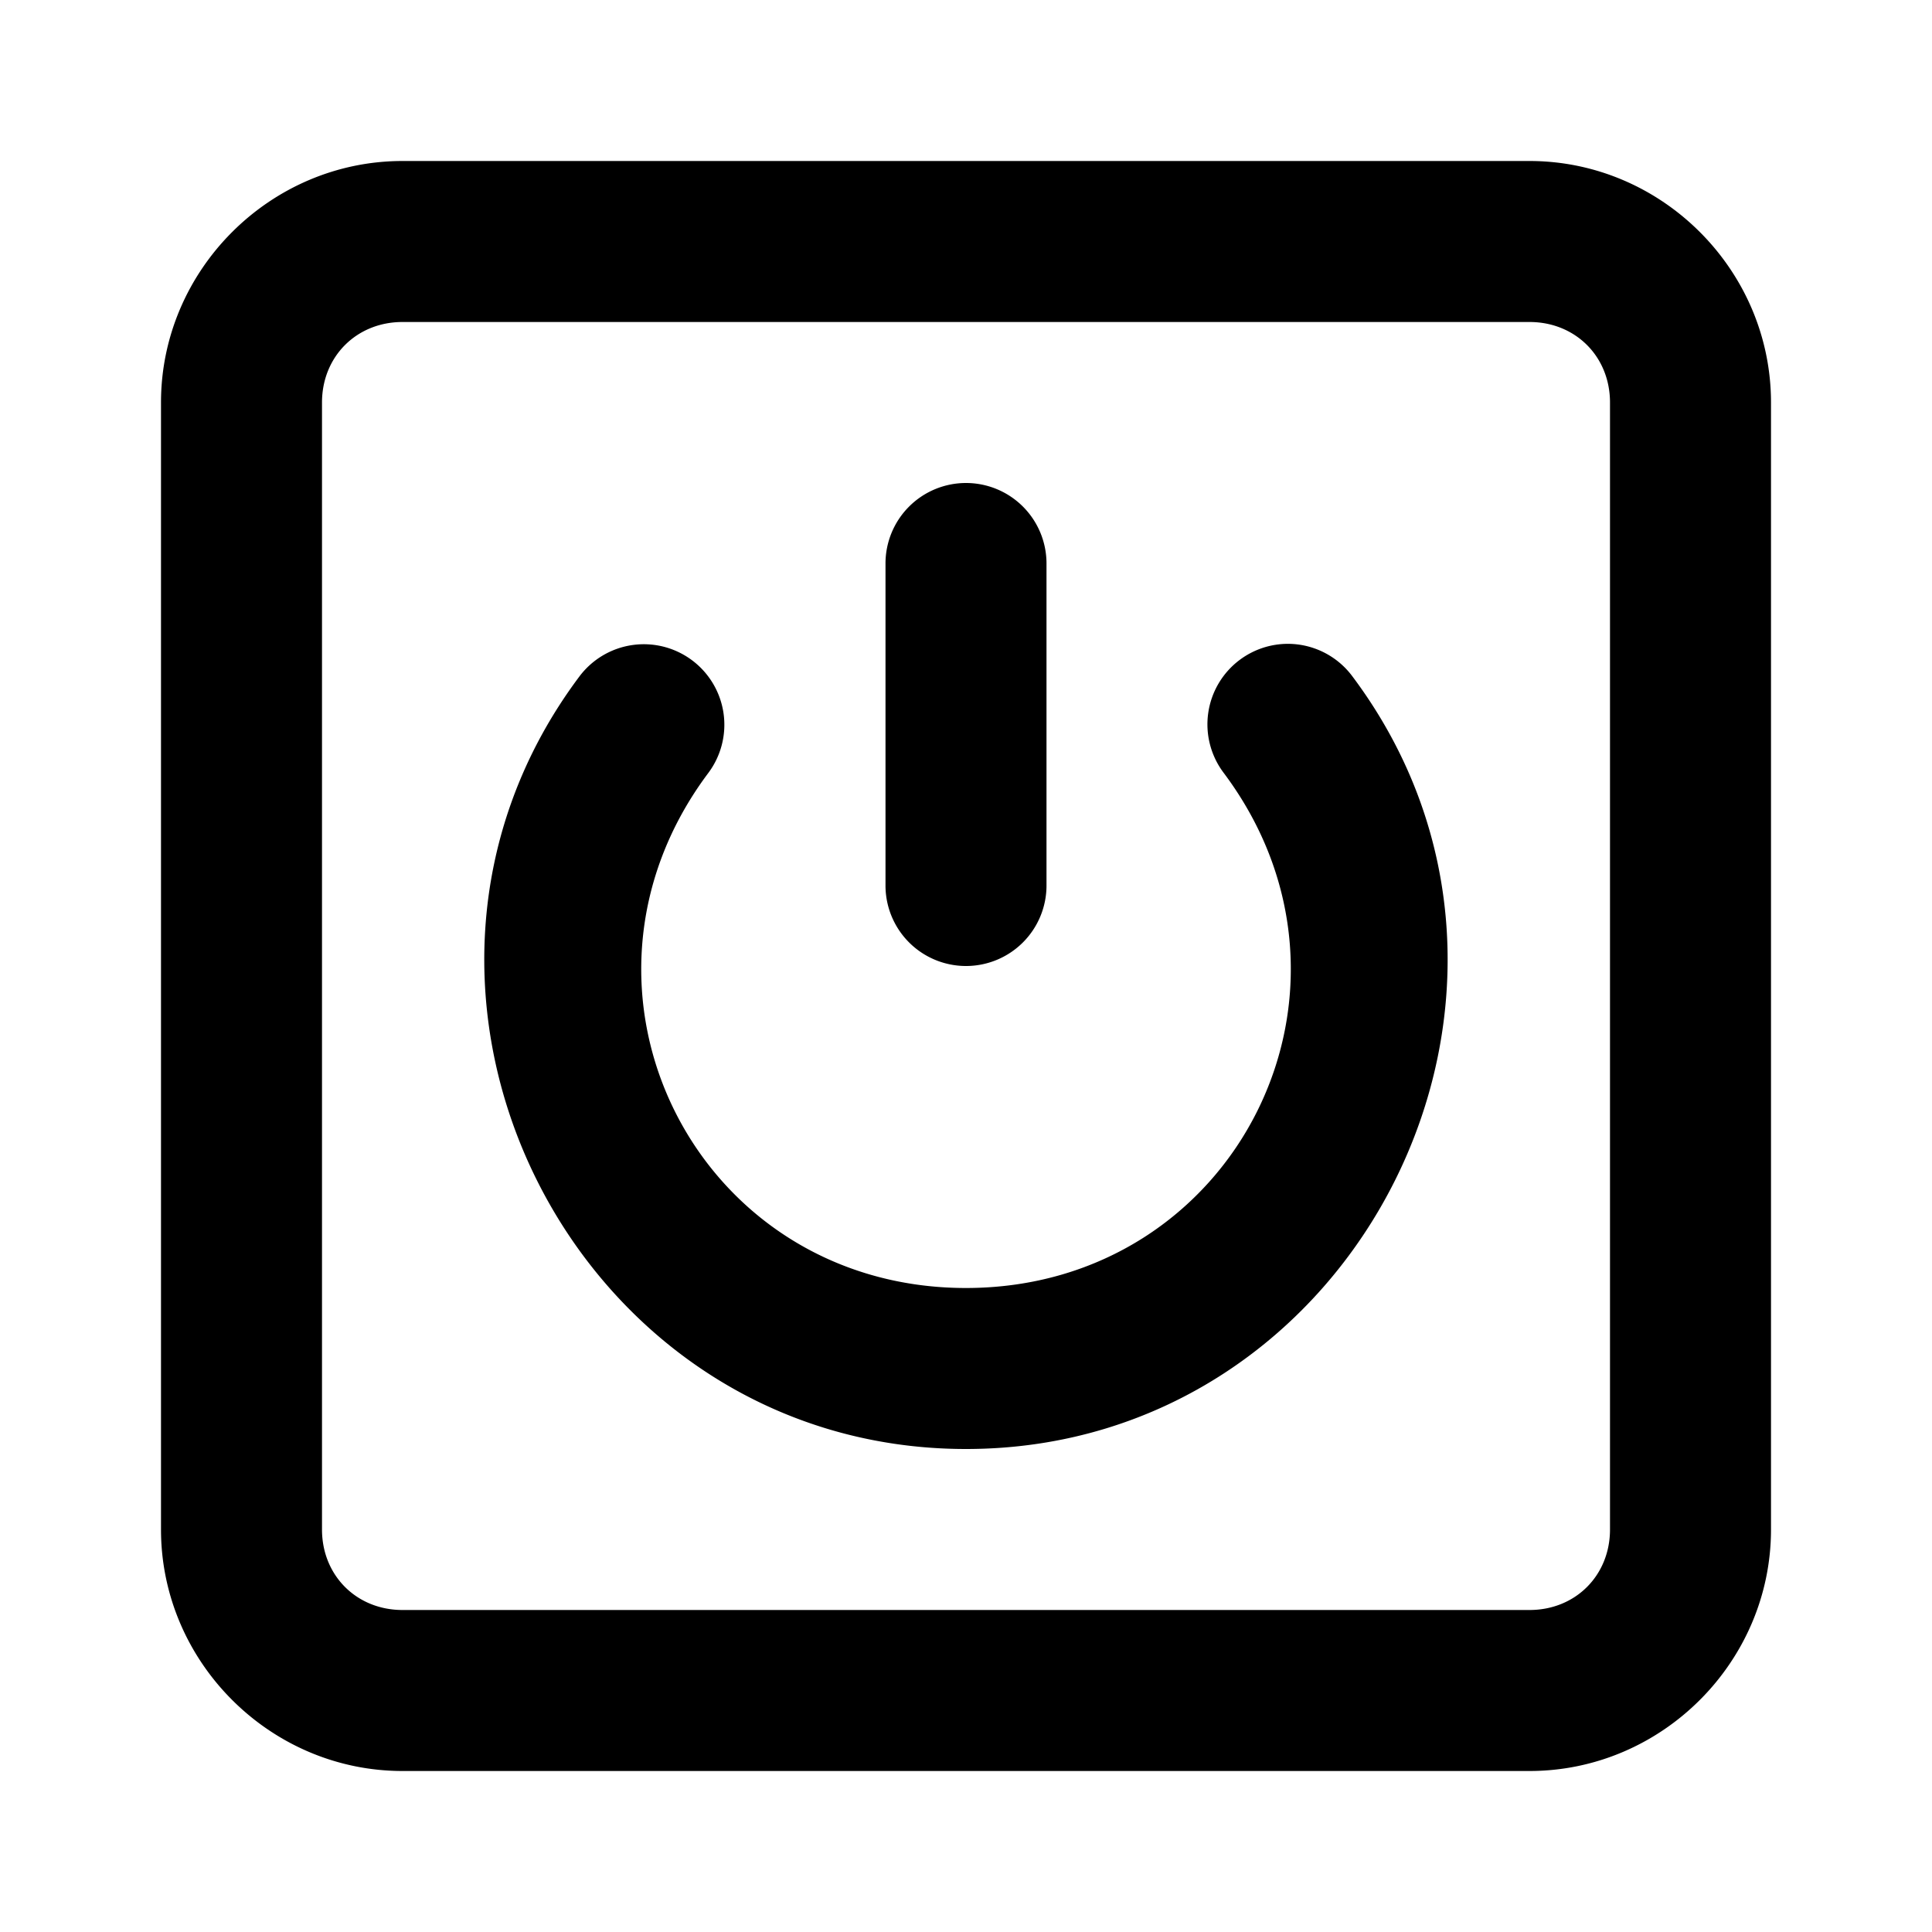 <?xml version="1.0" encoding="UTF-8" standalone="no"?>
<svg xmlns="http://www.w3.org/2000/svg" xmlns:svg="http://www.w3.org/2000/svg" width="24" height="24" viewBox="0 0 24 24" fill="currentColor" tags="on,off,device,switch,toggle,binary,boolean,reboot,restart,button,keyboard,troubleshoot" categories="connectivity">
  <path d="M 5 2 C 3.355 2 2 3.355 2 5 L 2 19 C 2 20.645 3.355 22 5 22 L 19 22 C 20.645 22 22 20.645 22 19 L 22 5 C 22 3.355 20.645 2 19 2 L 5 2 z M 5 4 L 19 4 C 19.571 4 20 4.429 20 5 L 20 19 C 20 19.571 19.571 20 19 20 L 5 20 C 4.429 20 4 19.571 4 19 L 4 5 C 4 4.429 4.429 4 5 4 z M 12 6 A 1 1 0 0 0 11 7 L 11 11 A 1 1 0 0 0 12 12 A 1 1 0 0 0 13 11 L 13 7 A 1 1 0 0 0 12 6 z M 16.008 7.998 A 1 1 0 0 0 15.398 8.199 A 1 1 0 0 0 15.199 9.598 C 17.216 12.284 15.361 15.998 12.002 16 C 8.643 16.002 6.785 12.29 8.799 9.602 A 1 1 0 0 0 8.598 8.203 A 1 1 0 0 0 7.197 8.404 C 4.271 12.311 7.123 18.003 12.004 18 C 16.885 17.997 19.728 12.302 16.797 8.398 A 1 1 0 0 0 16.139 8.008 A 1 1 0 0 0 16.008 7.998 z "/>
</svg>
